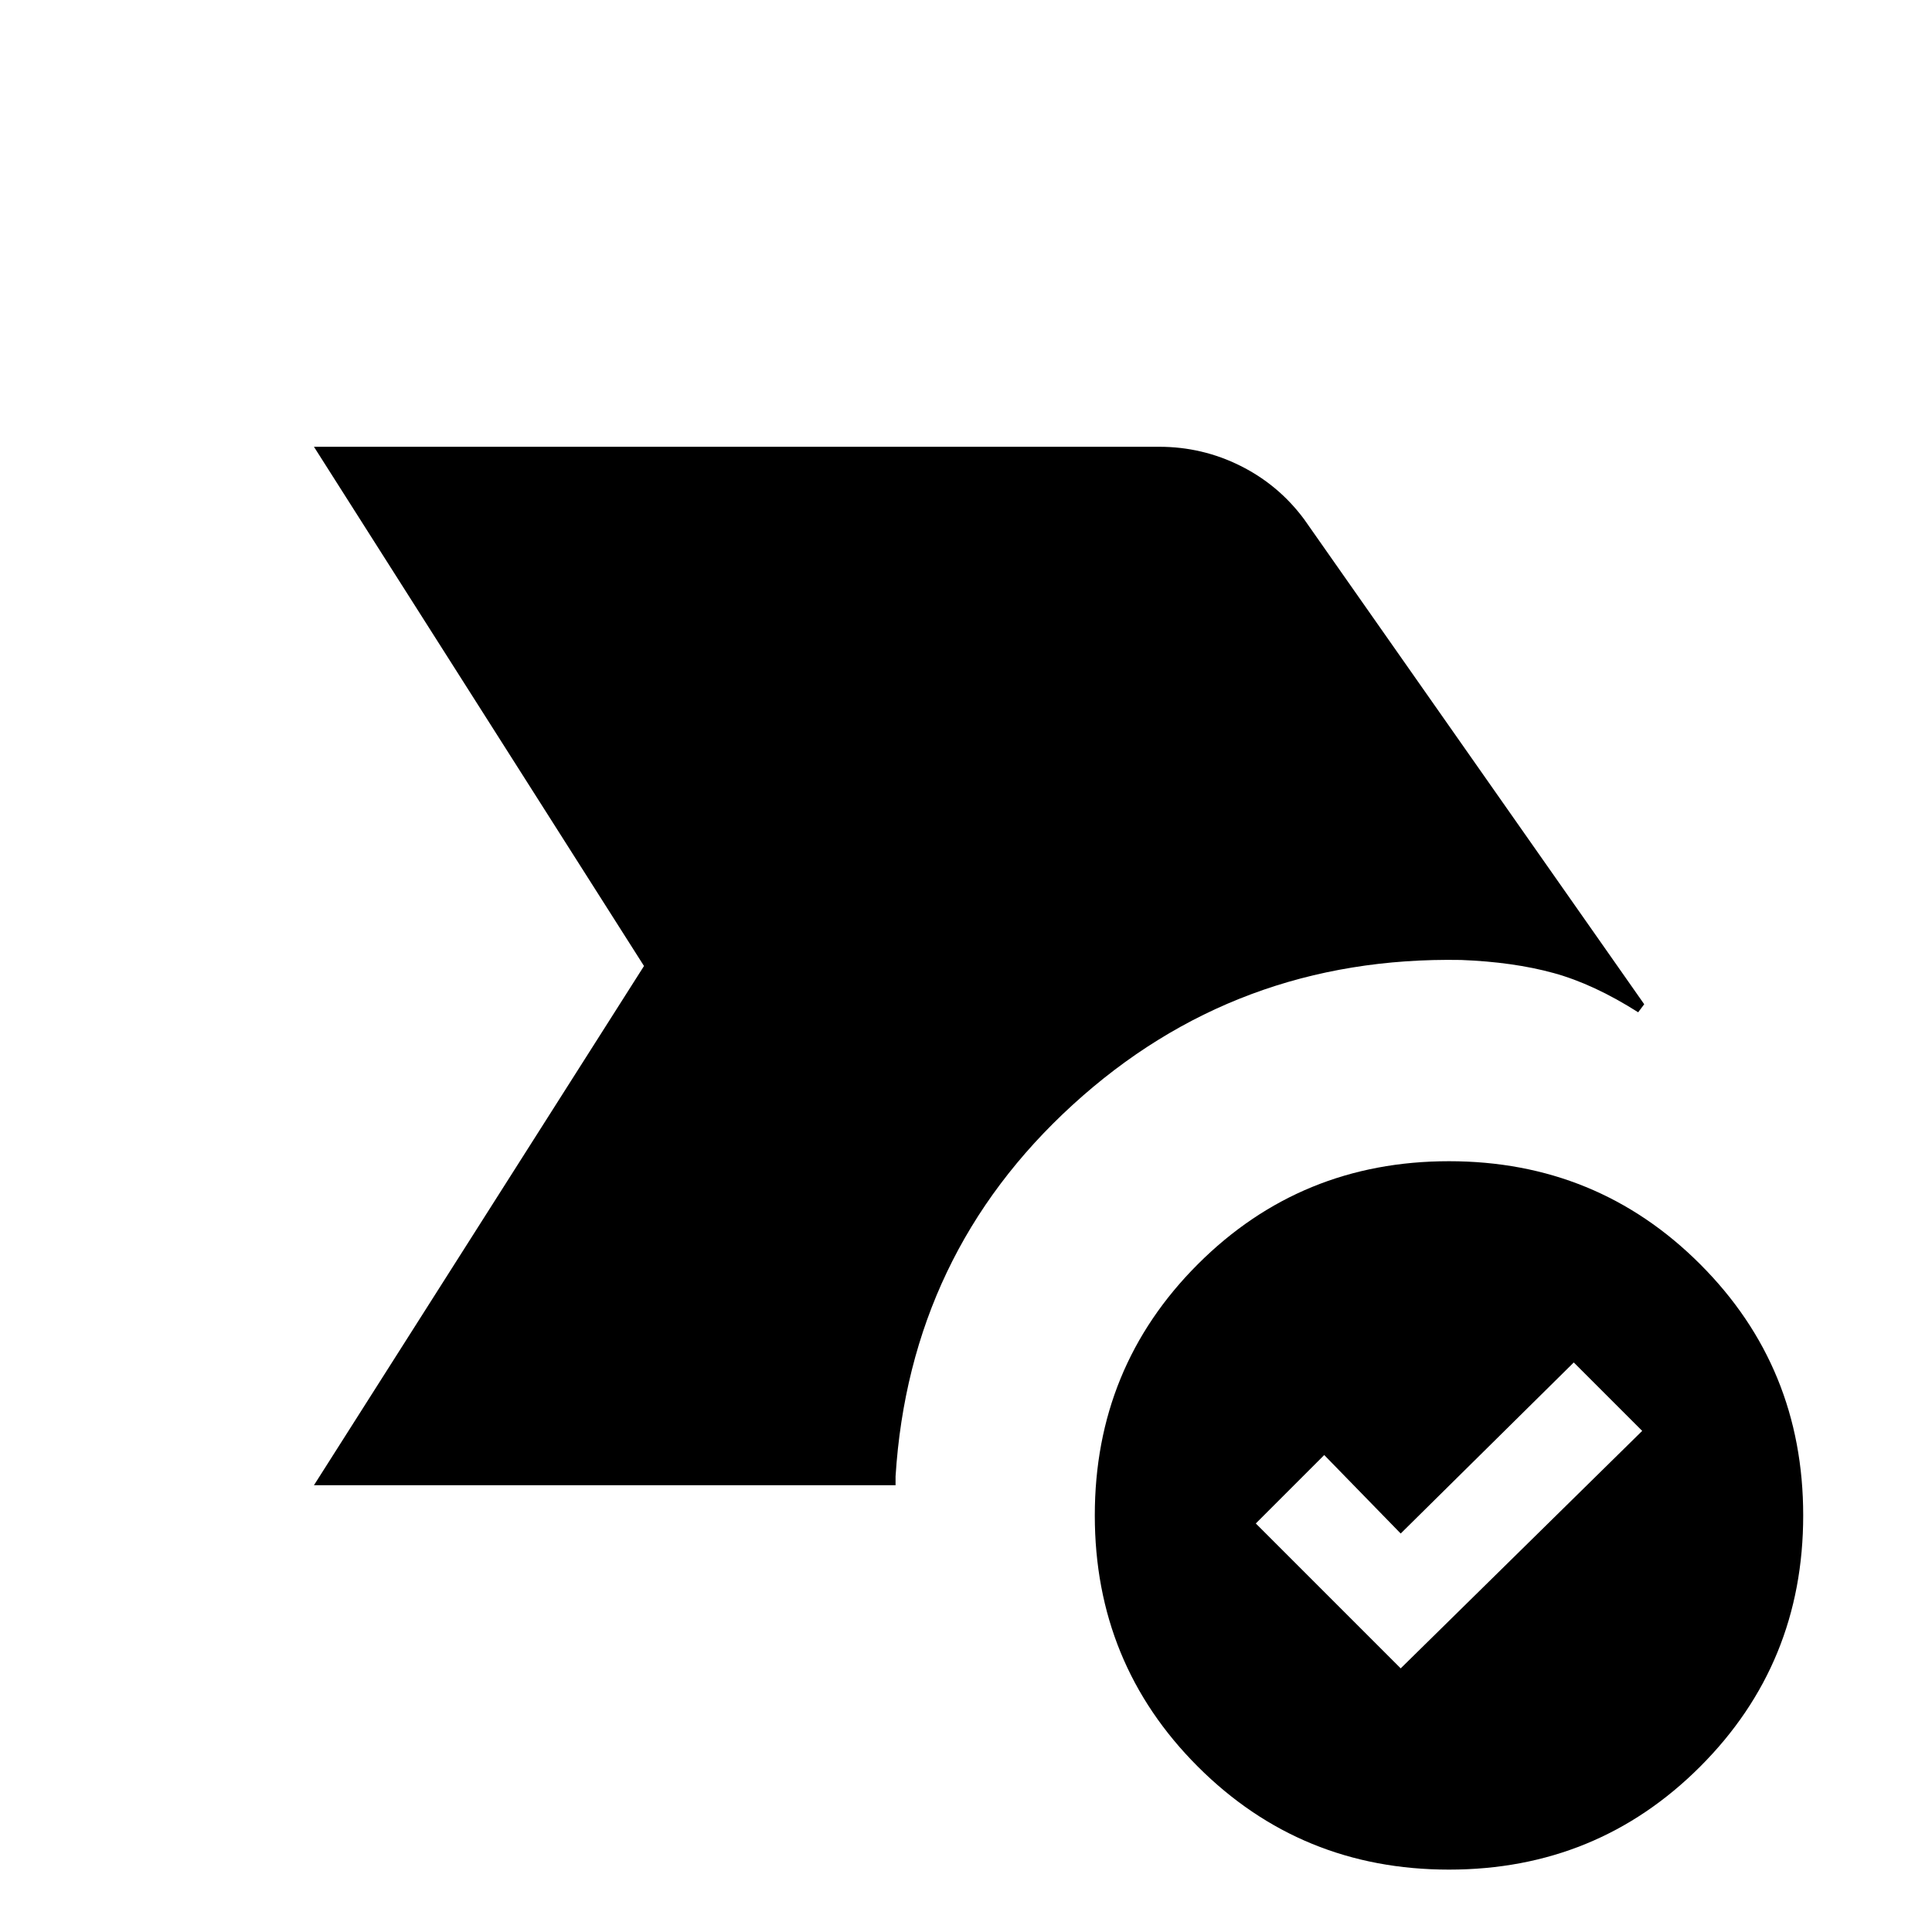 <svg xmlns="http://www.w3.org/2000/svg" height="24" viewBox="0 -960 960 960" width="24"><path d="m156-222 164-258-164-258h420q21.39 0 40.36 9.47T648-702l169 241-3 4q-22-14-42-19.5t-46-6.5q-112-2-193 72t-88 184.61V-222H156ZM720-31q-73.62 0-124.81-51.19T544-207q0-73.62 51.19-124.81T720-383q73.62 0 124.81 51.19T896-207q0 73.62-51.19 124.81T720-31Zm-24-100 120-118-34-34-86 85-38-39-34 34 72 72Z"/></svg>